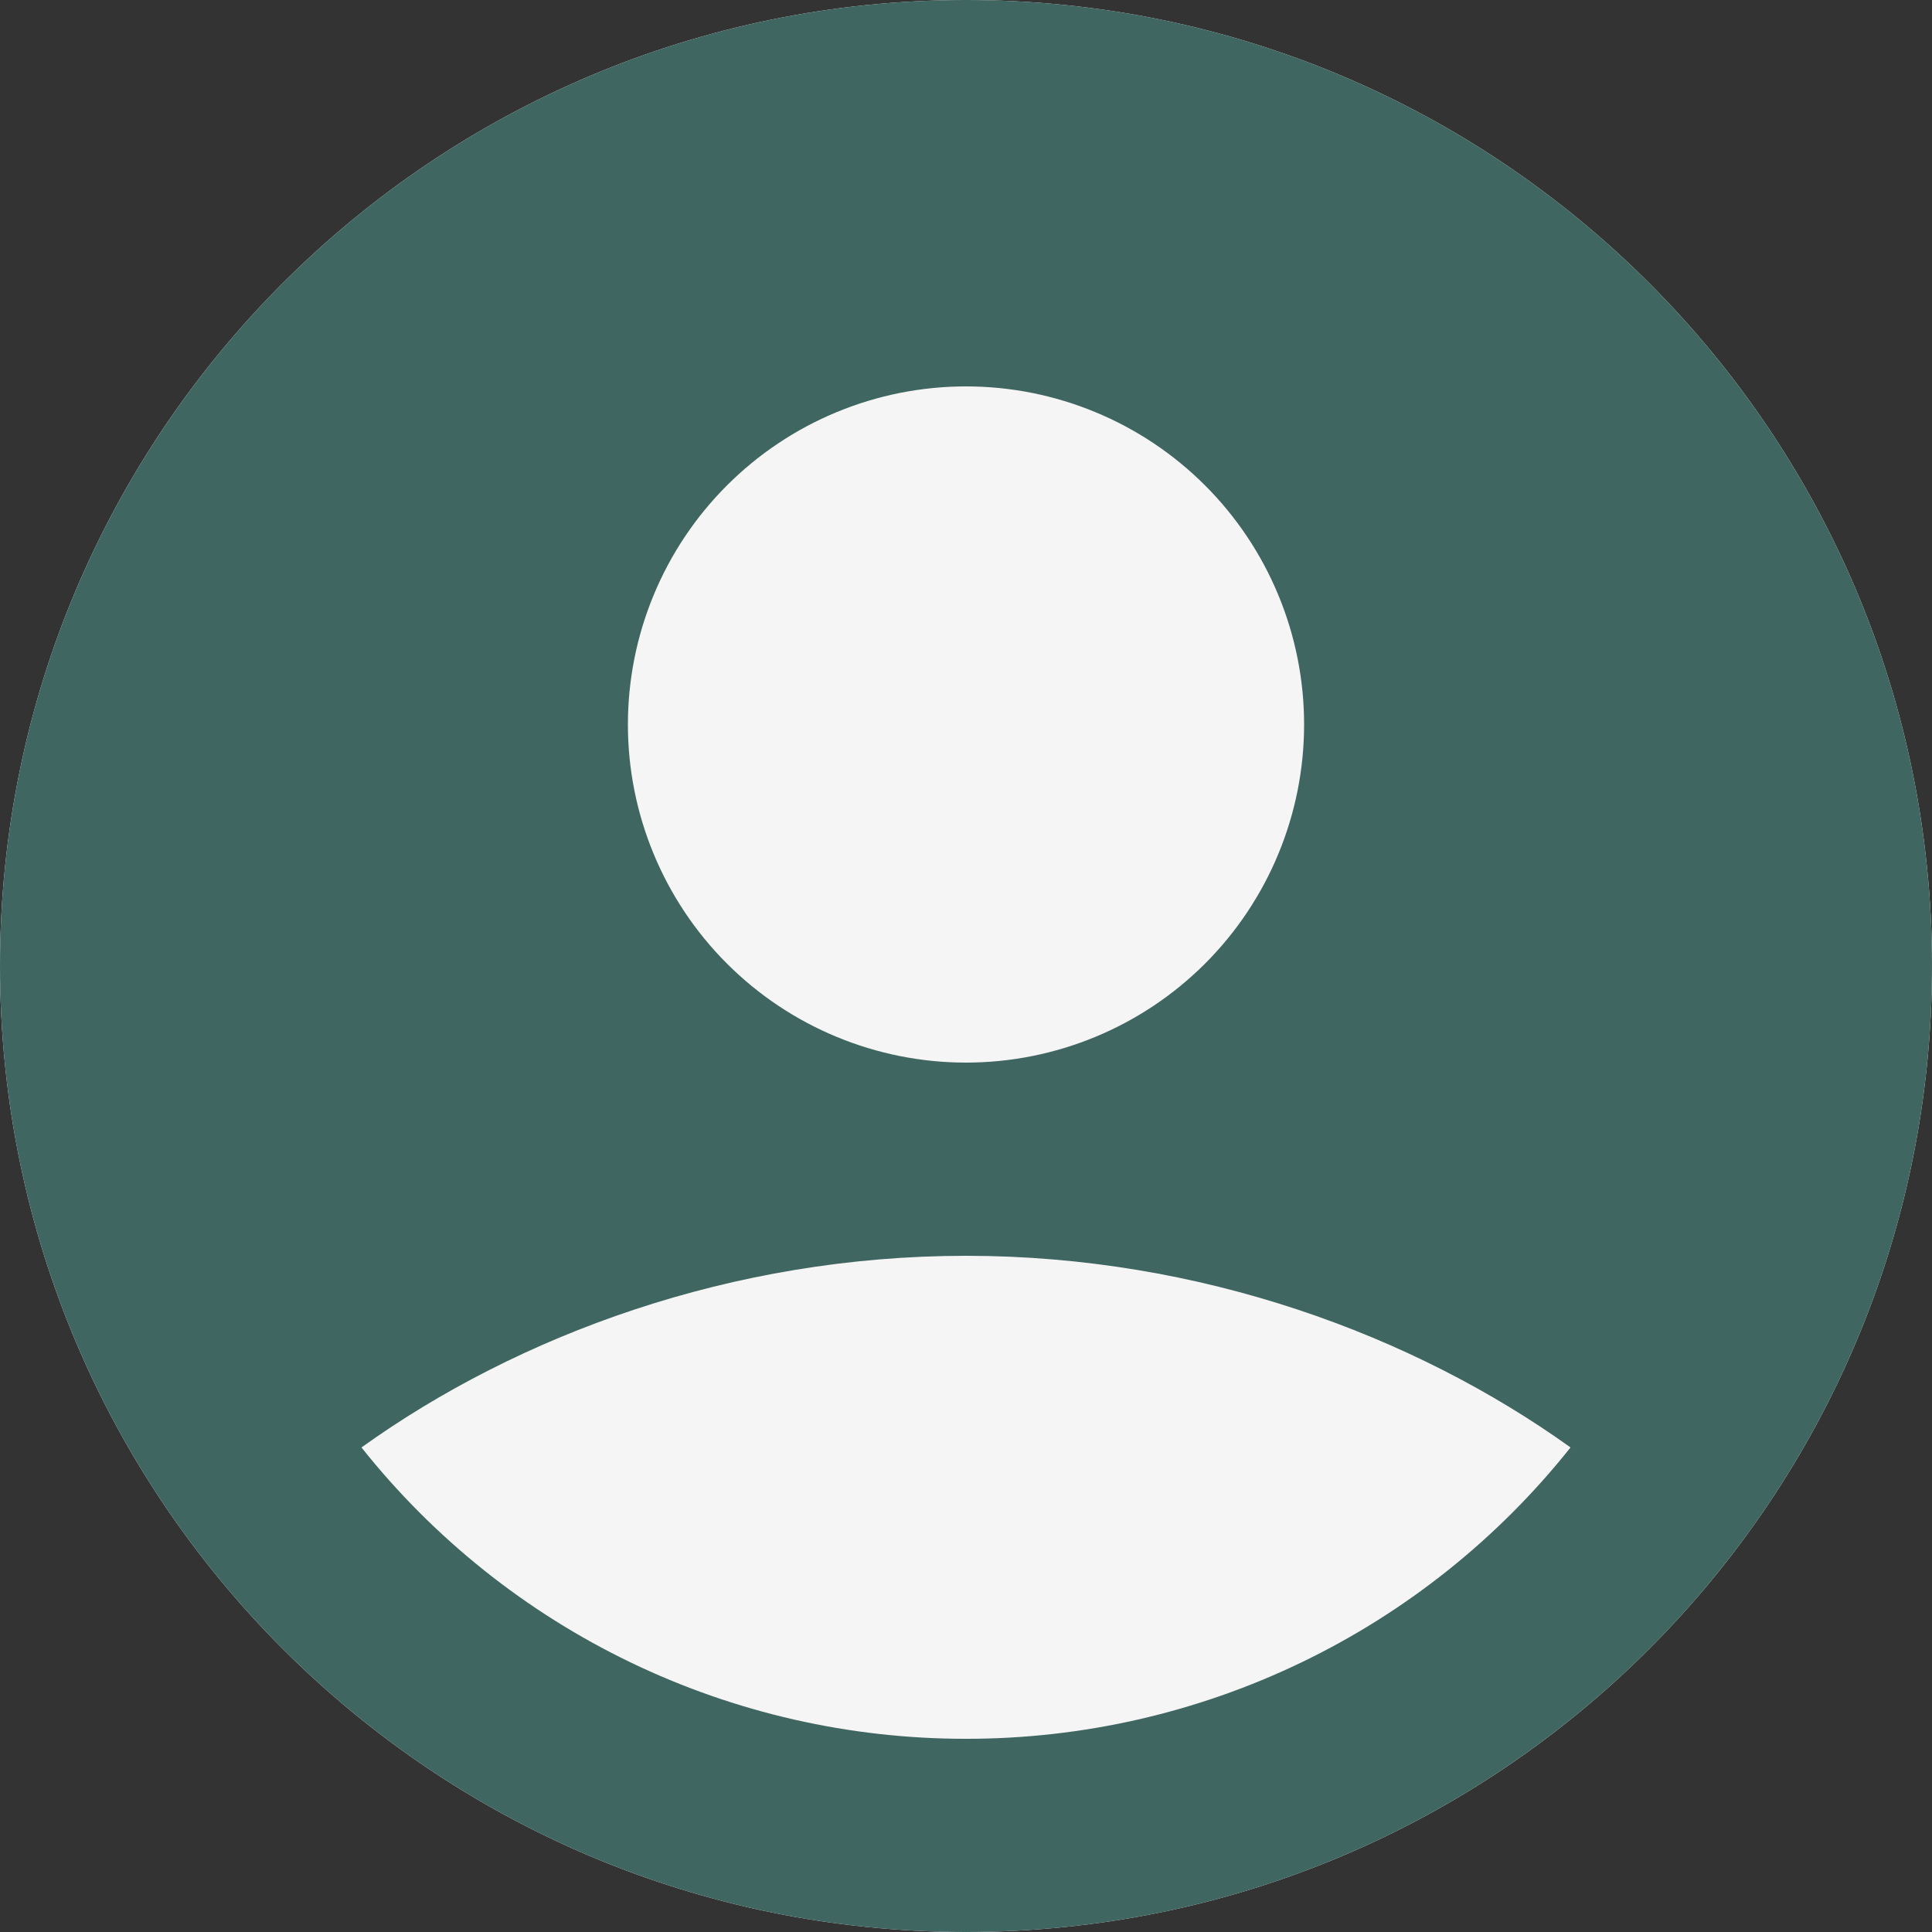 <svg width="80" height="80" viewBox="0 0 80 80" fill="none" xmlns="http://www.w3.org/2000/svg">
<rect x="0" y="0" width="80" height="80" fill="#333333" stroke="none"/>
<path fill-rule="evenodd" clip-rule="evenodd" d="M40 0C62.091 0 80 17.909 80 40C80 62.091 62.091 80 40 80C17.909 80 0 62.091 0 40C0 17.909 17.909 0 40 0ZM41.999 77.534C41.988 77.527 41.973 77.528 41.959 77.53C41.947 77.532 41.934 77.536 41.922 77.542L41.725 77.639C41.711 77.647 41.696 77.652 41.68 77.655L41.671 77.656C41.648 77.661 41.625 77.66 41.603 77.654C41.594 77.651 41.586 77.648 41.578 77.644L41.381 77.544C41.363 77.535 41.343 77.525 41.322 77.526C41.309 77.527 41.296 77.531 41.286 77.538C41.277 77.545 41.271 77.555 41.267 77.566C41.262 77.578 41.26 77.59 41.259 77.602L41.204 78.982C41.204 79.001 41.206 79.019 41.21 79.037L41.212 79.046C41.217 79.066 41.227 79.085 41.239 79.102C41.249 79.114 41.26 79.124 41.272 79.133L41.584 79.355C41.595 79.363 41.606 79.368 41.619 79.372L41.623 79.373C41.641 79.377 41.659 79.377 41.677 79.371C41.685 79.368 41.694 79.364 41.701 79.359L42.014 79.136C42.029 79.126 42.042 79.112 42.054 79.097L42.056 79.095C42.069 79.076 42.079 79.055 42.085 79.032C42.088 79.017 42.09 79.002 42.089 78.987L42.035 77.615C42.034 77.596 42.033 77.576 42.023 77.56C42.017 77.549 42.009 77.54 41.999 77.534ZM42.883 77.158C42.869 77.15 42.852 77.151 42.836 77.153C42.821 77.156 42.806 77.16 42.793 77.167L42.216 77.459C42.205 77.464 42.196 77.471 42.188 77.479L42.184 77.483C42.172 77.494 42.164 77.508 42.16 77.523C42.158 77.532 42.157 77.541 42.157 77.551L42.216 78.95C42.216 78.963 42.219 78.976 42.225 78.989L42.226 78.992C42.231 79.004 42.238 79.015 42.247 79.024C42.256 79.032 42.266 79.039 42.276 79.044L42.93 79.343C42.96 79.353 42.988 79.348 43.008 79.334C43.022 79.325 43.029 79.308 43.034 79.292C43.038 79.278 43.04 79.262 43.039 79.247L42.929 77.261C42.927 77.236 42.926 77.21 42.913 77.189C42.905 77.175 42.895 77.165 42.883 77.158ZM40.477 77.157C40.462 77.15 40.445 77.148 40.428 77.152C40.42 77.153 40.412 77.157 40.404 77.161C40.391 77.17 40.383 77.184 40.377 77.198C40.37 77.215 40.366 77.233 40.365 77.251L40.253 79.27C40.253 79.298 40.264 79.319 40.282 79.334C40.299 79.347 40.321 79.349 40.342 79.346C40.354 79.344 40.366 79.341 40.377 79.336L41.02 79.038C41.026 79.035 41.033 79.031 41.039 79.026L41.041 79.024C41.056 79.013 41.066 78.997 41.071 78.979C41.072 78.973 41.074 78.967 41.074 78.96L41.133 77.551C41.133 77.541 41.132 77.532 41.13 77.523C41.126 77.506 41.117 77.49 41.104 77.478L41.102 77.476C41.094 77.468 41.085 77.461 41.074 77.456L40.477 77.157Z" fill="#F5F5F5"/>
<path fill-rule="evenodd" clip-rule="evenodd" d="M40 0C17.909 0 0 17.909 0 40C0 62.091 17.909 80 40 80C62.091 80 80 62.091 80 40C80 17.909 62.091 0 40 0ZM26 30C26 28.162 26.362 26.341 27.066 24.642C27.769 22.944 28.8 21.401 30.101 20.101C31.401 18.8 32.944 17.769 34.642 17.066C36.341 16.362 38.161 16 40 16C41.839 16 43.659 16.362 45.358 17.066C47.056 17.769 48.599 18.8 49.9 20.101C51.2 21.401 52.231 22.944 52.934 24.642C53.638 26.341 54 28.162 54 30C54 33.713 52.525 37.274 49.9 39.9C47.274 42.525 43.713 44 40 44C36.287 44 32.726 42.525 30.101 39.9C27.475 37.274 26 33.713 26 30ZM65.032 59.936C62.038 63.703 58.231 66.744 53.897 68.833C49.562 70.922 44.812 72.004 40 72C35.188 72.004 30.438 70.922 26.103 68.833C21.769 66.744 17.962 63.703 14.968 59.936C21.452 55.284 30.3 52 40 52C49.7 52 58.548 55.284 65.032 59.936Z" fill="#406661"/>
</svg>

